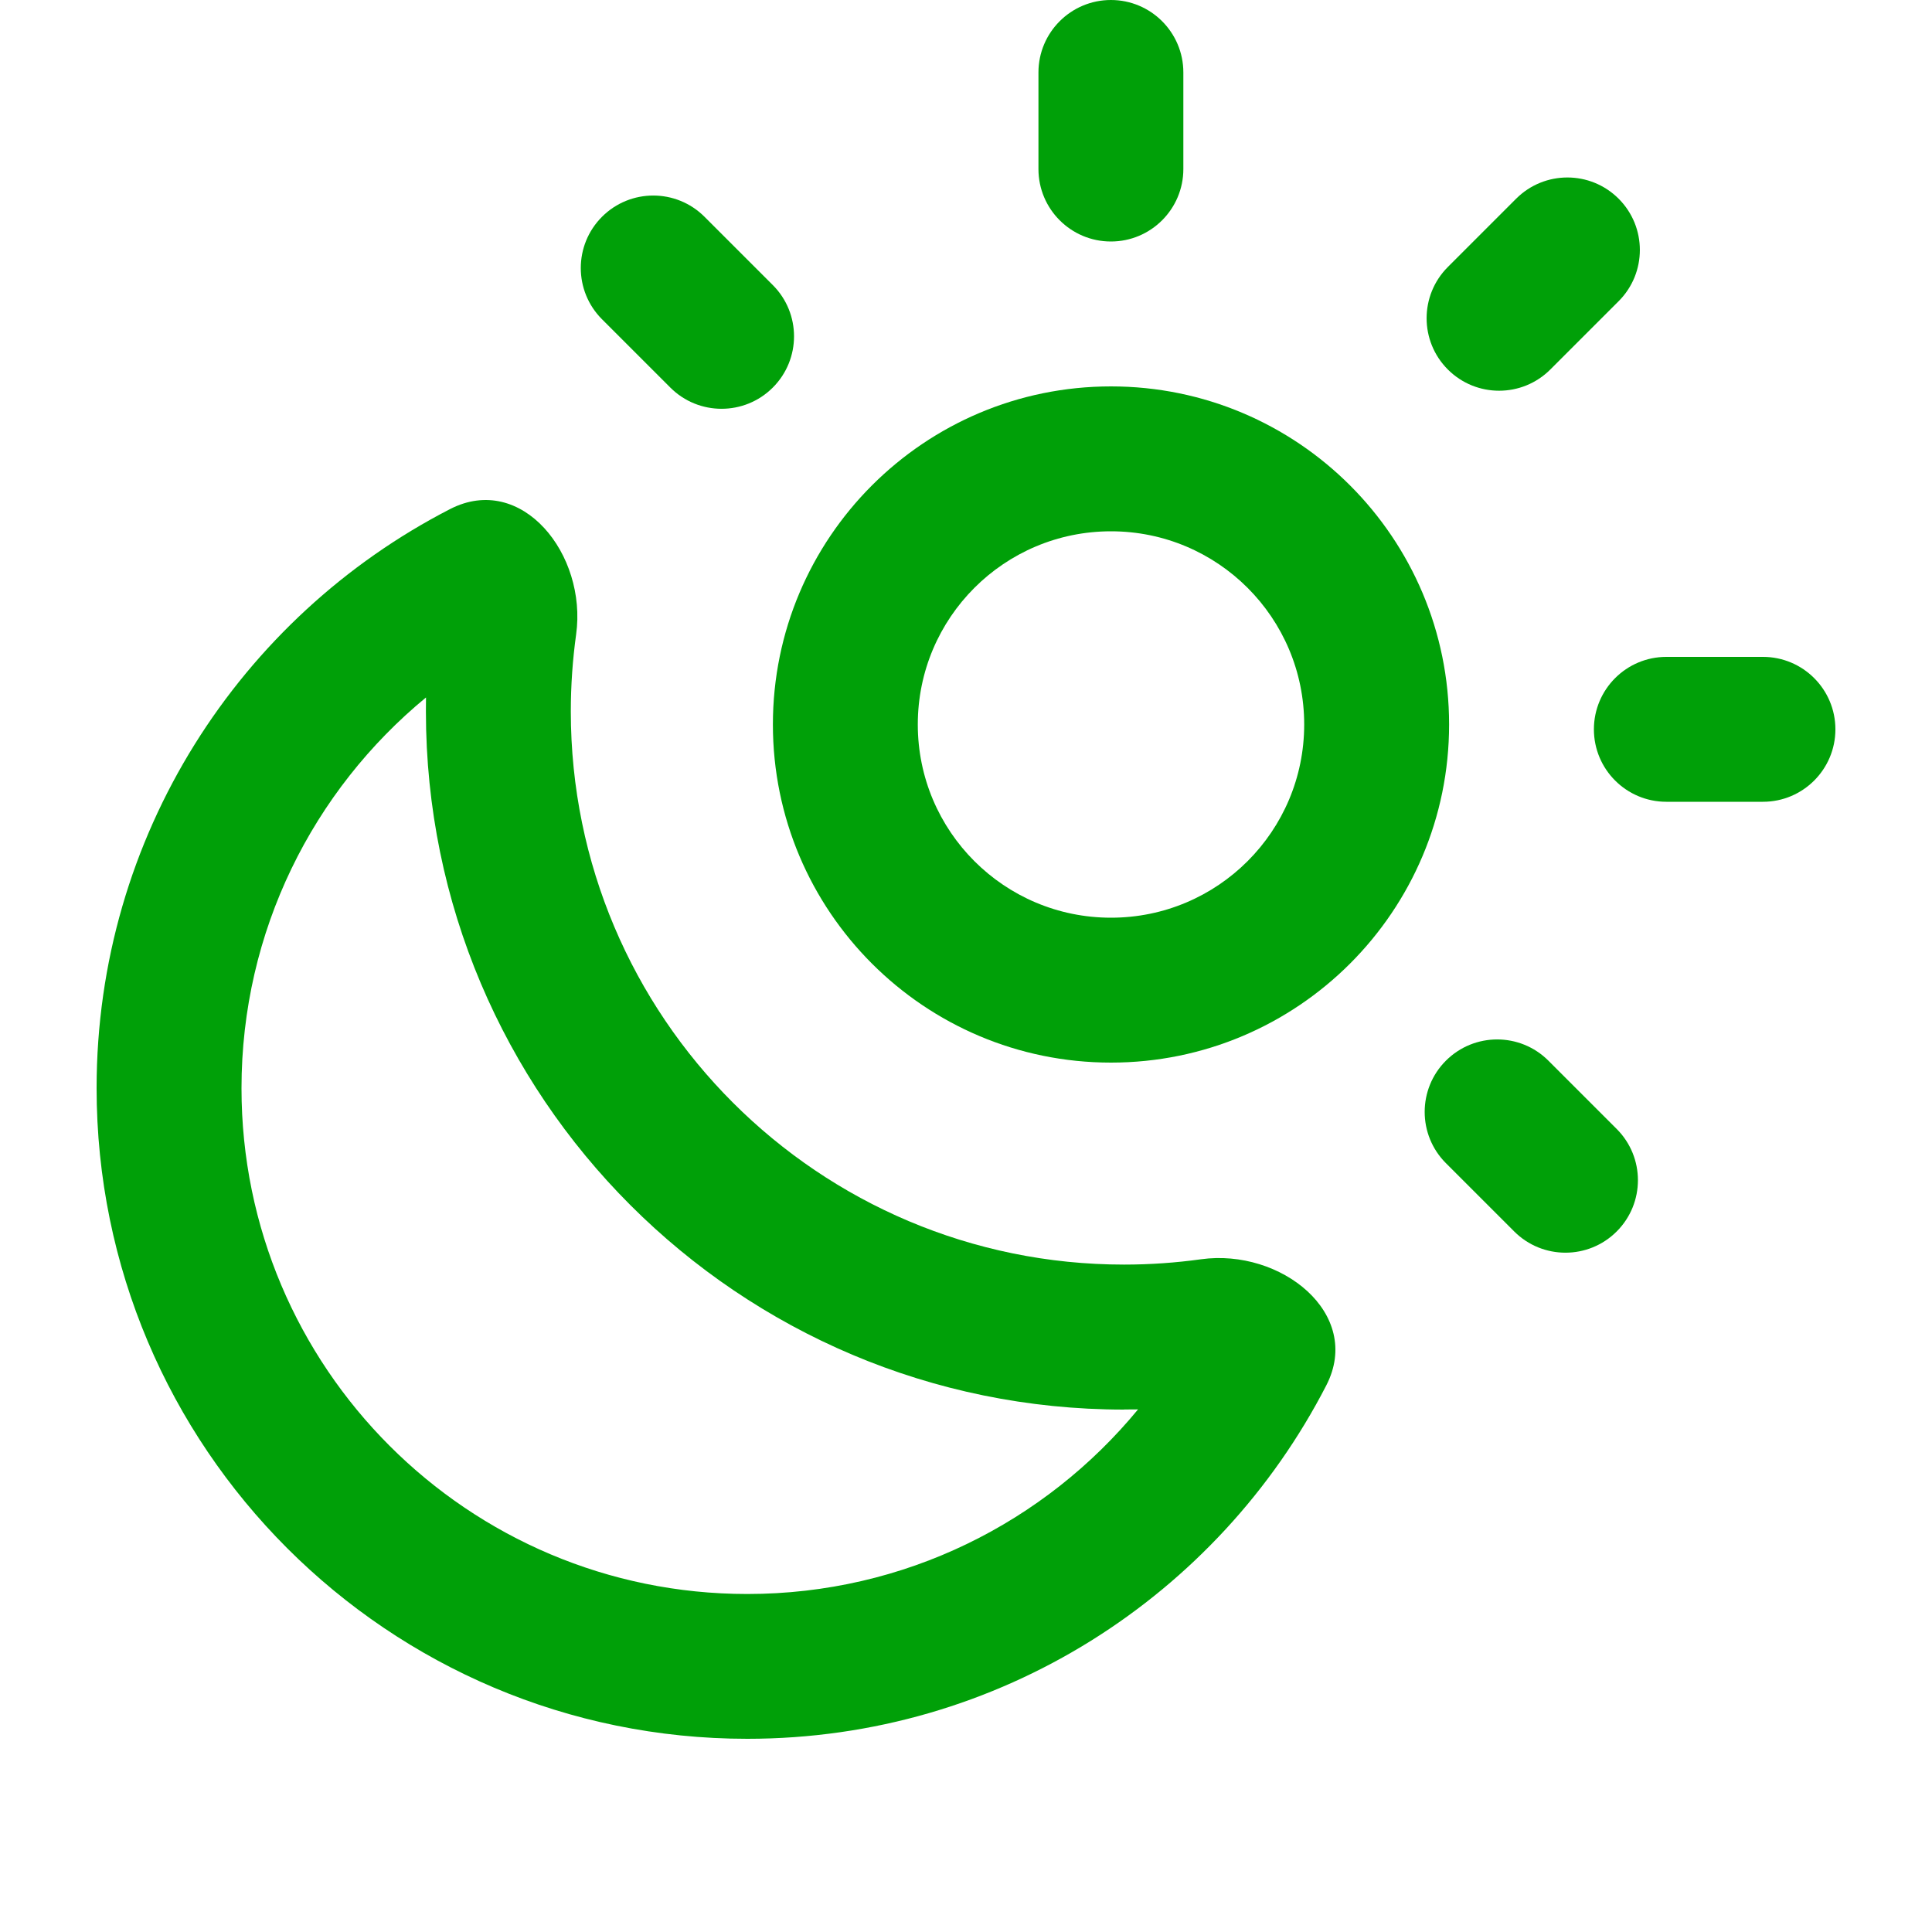 <svg fill="none" height="20" viewBox="0 0 20 20" width="20" xmlns="http://www.w3.org/2000/svg"><g fill="#00a008"><path d="m10.75.75c0-.414.336-.75.75-.75s.75.336.75.75v1c0 .414-.336.75-.75.75s-.75-.336-.75-.75z"/><path d="m18.25 6.8c.414 0 .75.336.75.75 0 .414-.336.75-.75.75h-1c-.414 0-.75-.336-.75-.75 0-.414.336-.75.75-.75z"/><path d="m16.736 11.687c.293.293.293.768 0 1.061s-.768.293-1.061 0l-.707-.707c-.293-.293-.293-.768 0-1.061.293-.293.768-.293 1.061 0z"/><path d="m8 2.951c.293.293.293.768 0 1.061-.293.293-.768.293-1.061 0l-.707-.707c-.293-.293-.293-.768 0-1.061.293-.293.768-.293 1.061 0z"/><path d="m16.049 3.825c-.293.293-.768.293-1.061 0s-.293-.768 0-1.061l.707-.707c.293-.293.768-.293 1.061 0 .293.293.293.768 0 1.061z"/><g clip-rule="evenodd" fill-rule="evenodd"><path d="m11.501 11c1.933 0 3.5-1.567 3.5-3.5s-1.567-3.5-3.5-3.5c-1.933 0-3.5 1.567-3.5 3.5s1.567 3.5 3.5 3.5zm0-1.5c1.105 0 2-.895 2-2s-.895-2-2-2c-1.105 0-2.0.895-2 2s.895 2 2 2z"/><path d="m4.659 5.27c.743-.382 1.42.471 1.305 1.298-.036.26-.055.526-.055.796 0 3.163 2.564 5.727 5.727 5.727.27 0 .536-.019.796-.055.827-.115 1.68.562 1.298 1.305-1.118 2.173-3.382 3.659-5.994 3.659-3.72 0-6.736-3.016-6.736-6.736 0-2.612 1.486-4.876 3.659-5.994zm6.977 9.321c.049 0 .097-0.0.145-.001-.962 1.168-2.417 1.911-4.045 1.911-2.892 0-5.236-2.344-5.236-5.236 0-1.628.742-3.083 1.91-4.045-.001.048-.001.096-.001.145 0 3.992 3.236 7.227 7.227 7.227z"/></g></g></svg>